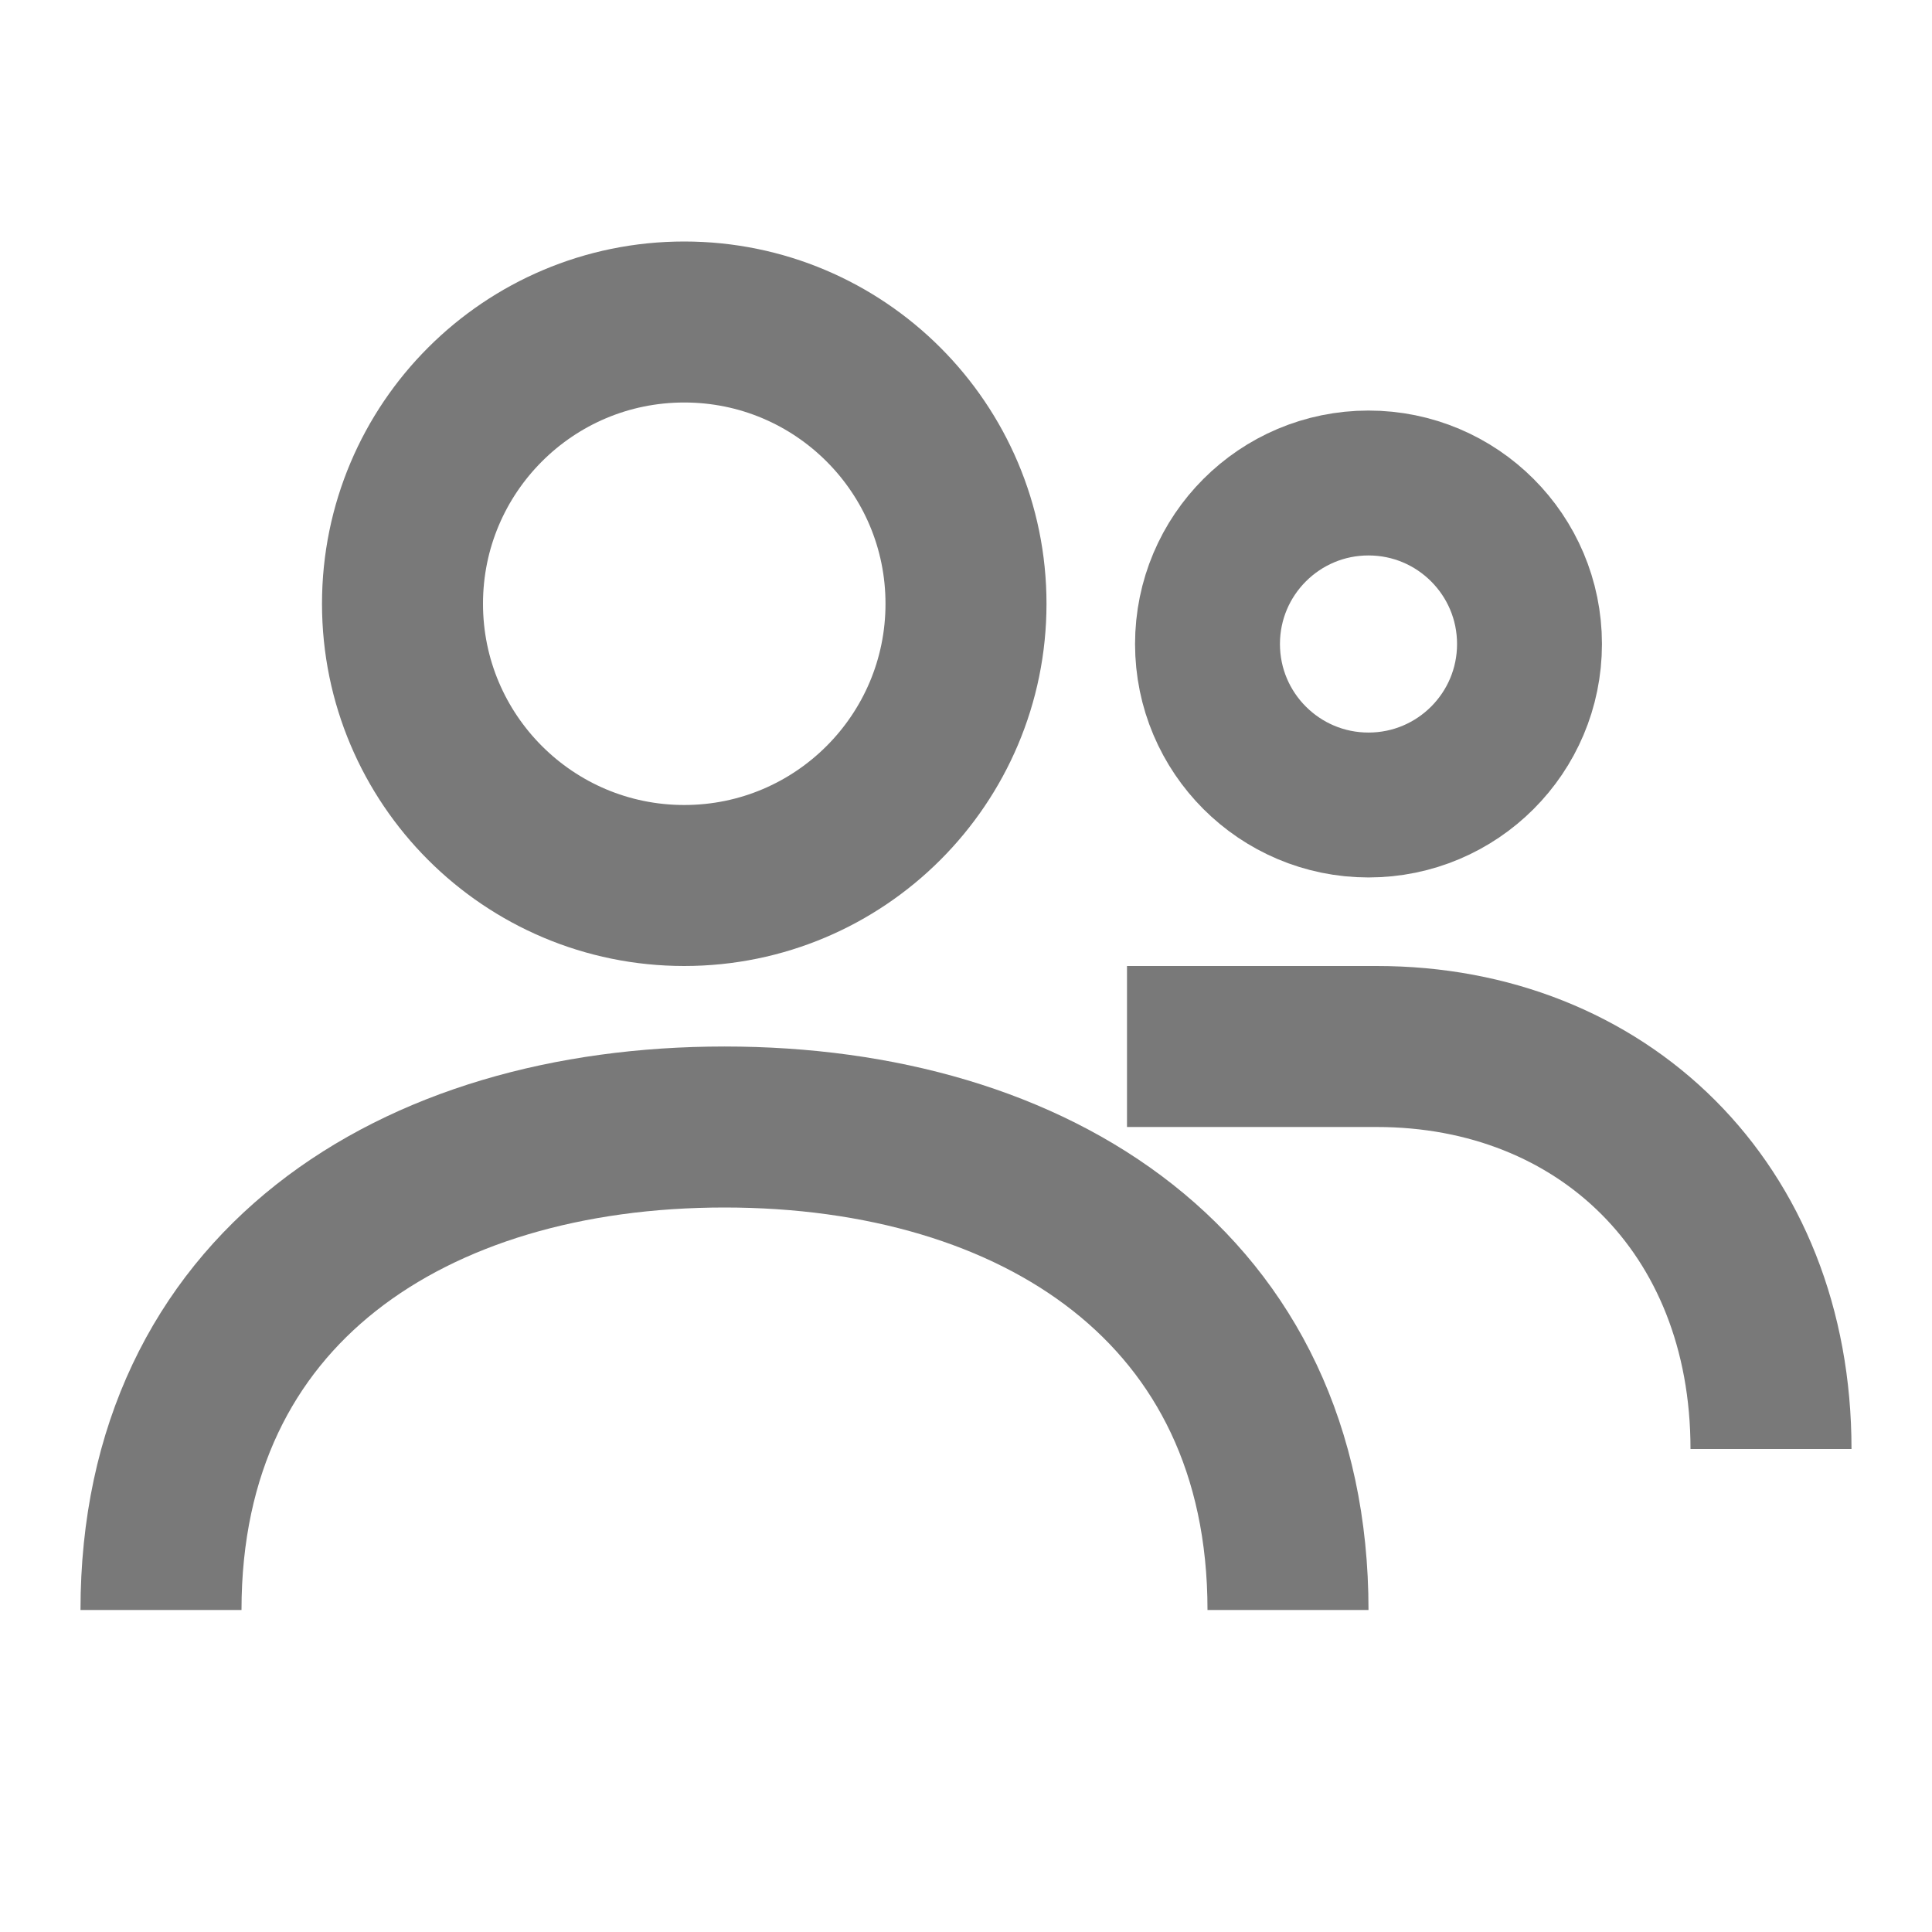<svg width="24" height="24" viewBox="0 0 24 24" fill="none" xmlns="http://www.w3.org/2000/svg">
<circle cx="8.5" cy="7.5" r="3.5" stroke="#797979" stroke-width="2"/>
<path d="M16 20C16 16 12.866 14 9 14C5.134 14 2 16 2 20" stroke="#797979" stroke-width="2"/>
<circle cx="17" cy="8" r="2" stroke="#797979" stroke-width="1.8"/>
<path d="M22 18C22 15 19.895 13 17.104 13C16.105 13 14.842 13 14 13" stroke="#797979" stroke-width="2"/>
</svg>
